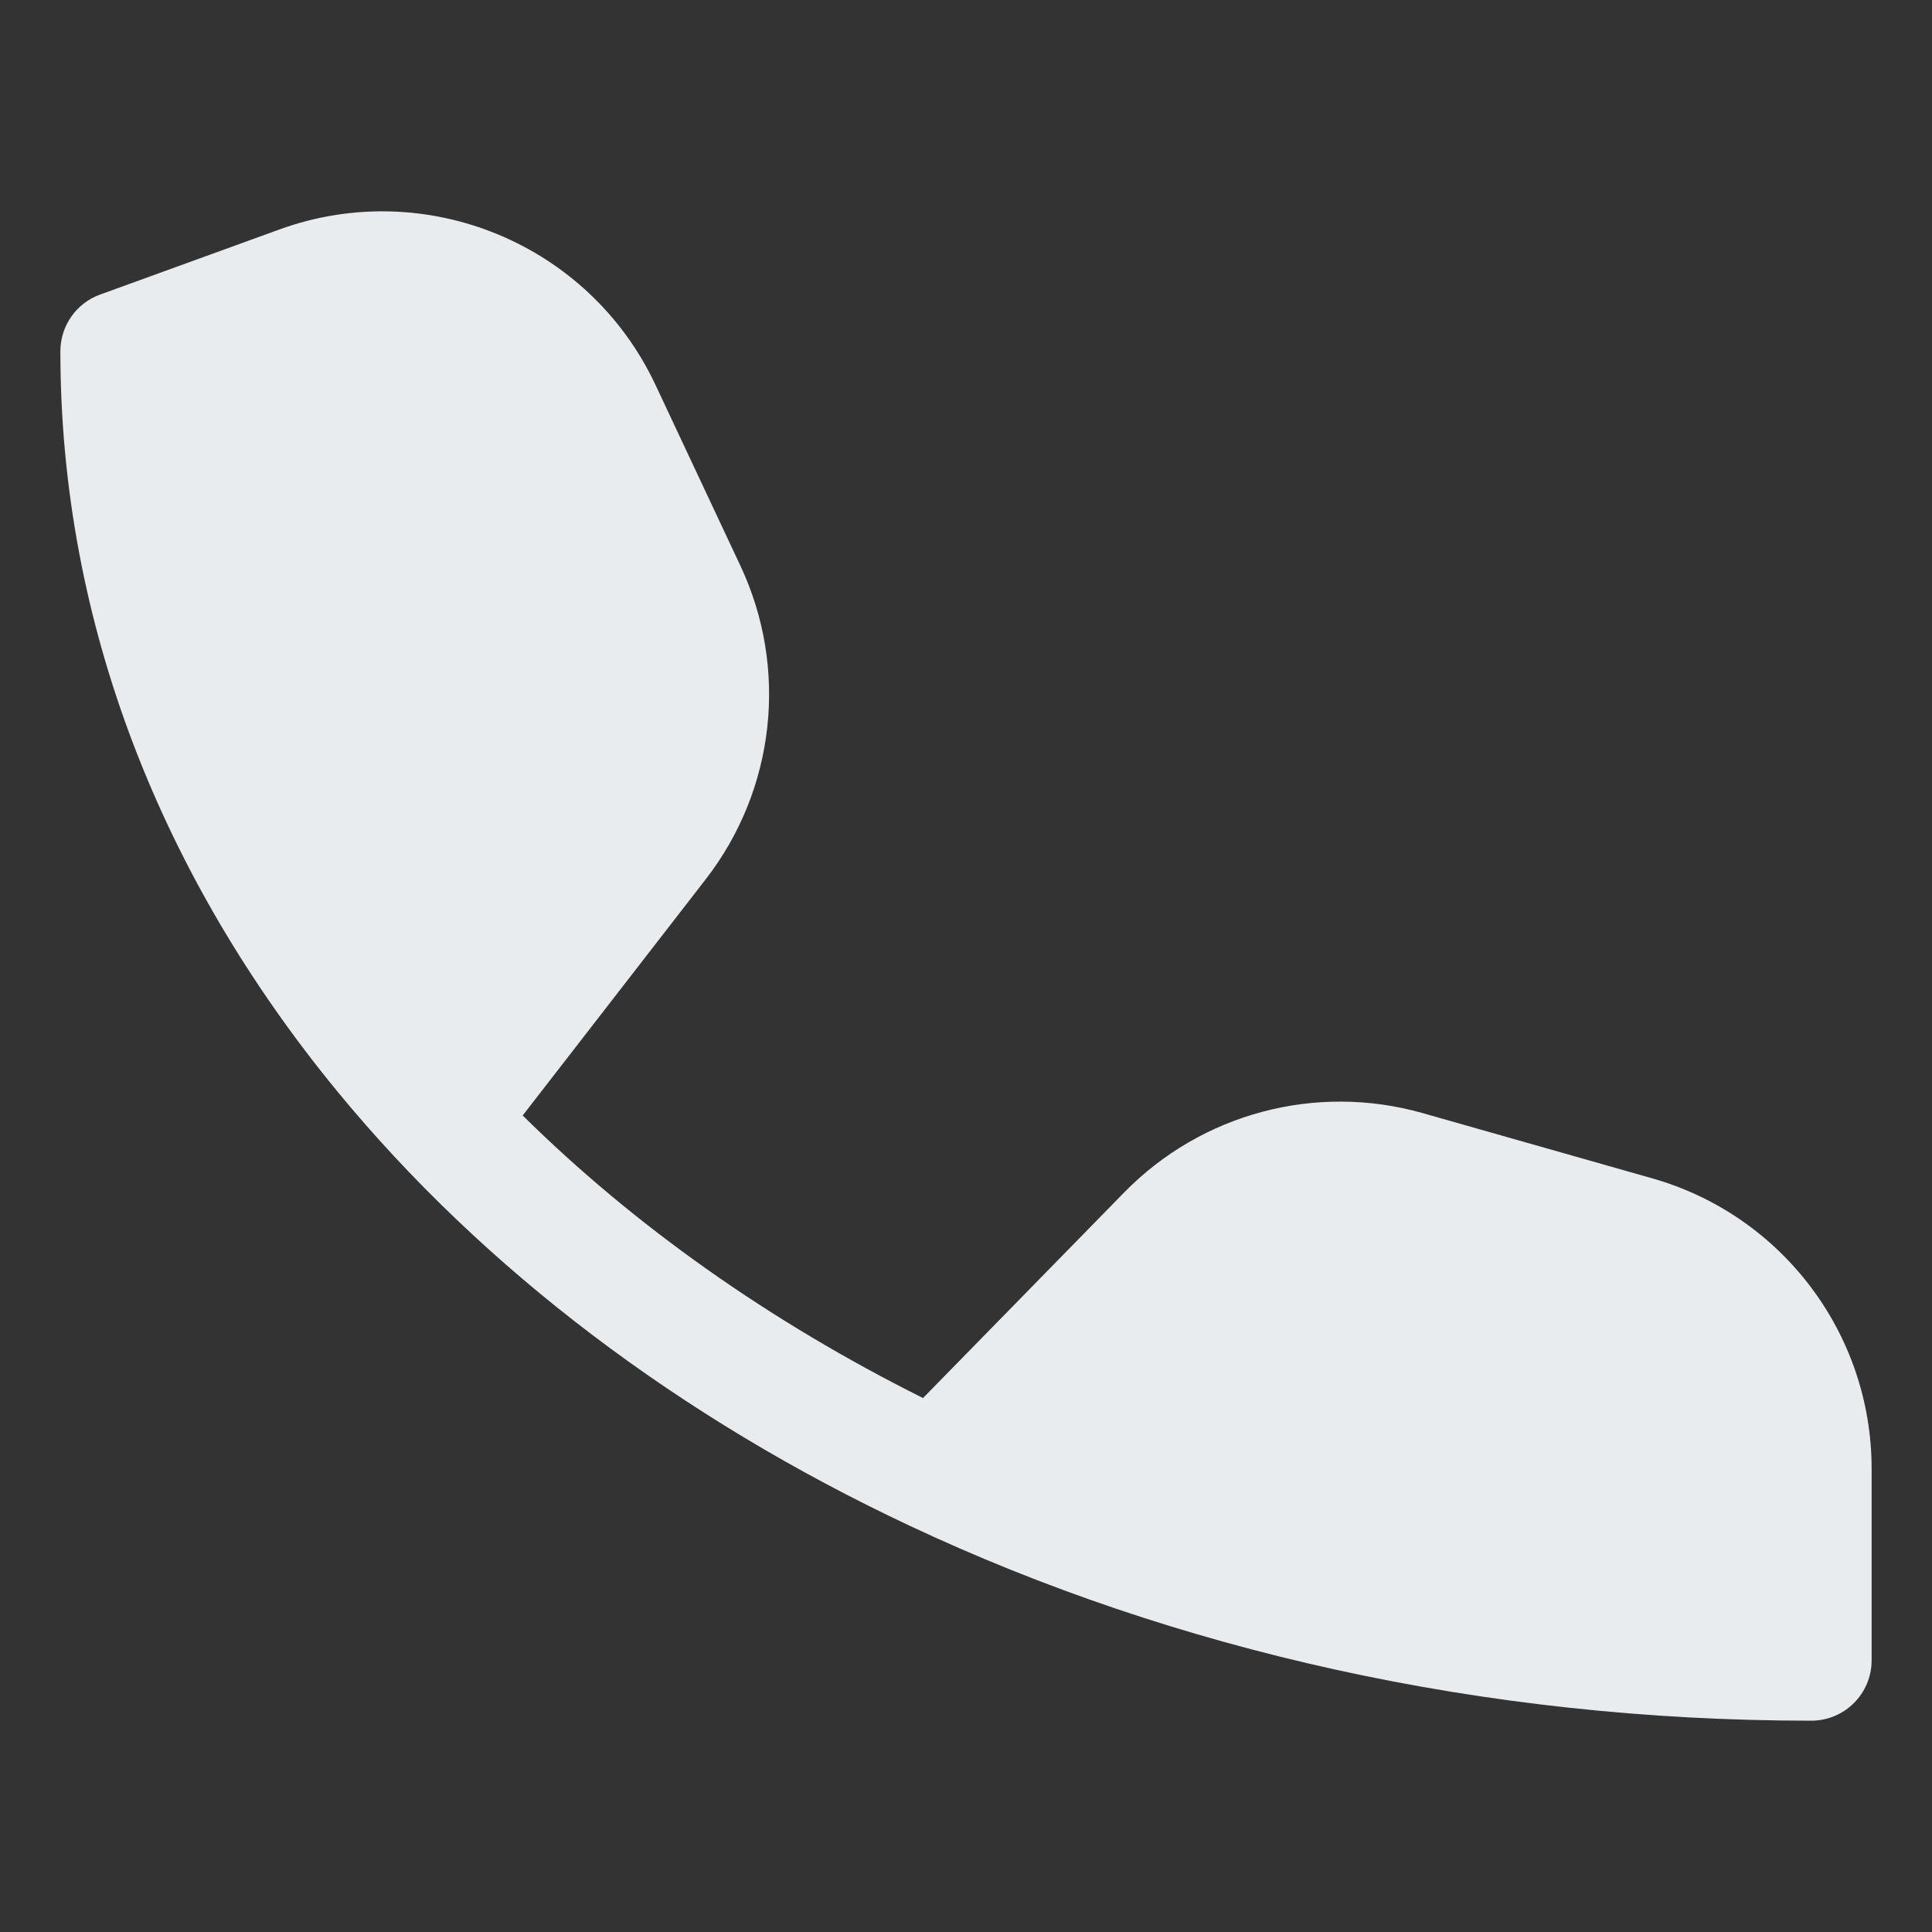 <svg width="24" height="24" viewBox="0 0 24 24" fill="none" xmlns="http://www.w3.org/2000/svg">
<rect x="0" y="0" width="24" height="24" fill="#333333" stroke="none"/>
<path fill-rule="evenodd" clip-rule="evenodd" d="M8.768 10.921L6.493 13.857C7.877 15.224 9.557 16.414 11.466 17.367L13.966 14.812C14.927 13.83 16.349 13.452 17.671 13.827L20.525 14.638C22.137 15.096 23.25 16.569 23.25 18.246V20.625C23.25 21.039 22.914 21.375 22.5 21.375C18.413 21.375 14.581 20.495 11.306 18.956C8.445 17.613 6.001 15.763 4.185 13.551C2.022 10.916 0.75 7.763 0.75 4.364C0.75 4.048 0.947 3.766 1.244 3.659L3.47 2.851C5.292 2.189 7.319 3.027 8.143 4.782L9.198 7.029C9.797 8.304 9.631 9.807 8.768 10.921Z" fill="#E9ECEF"/>
</svg>
